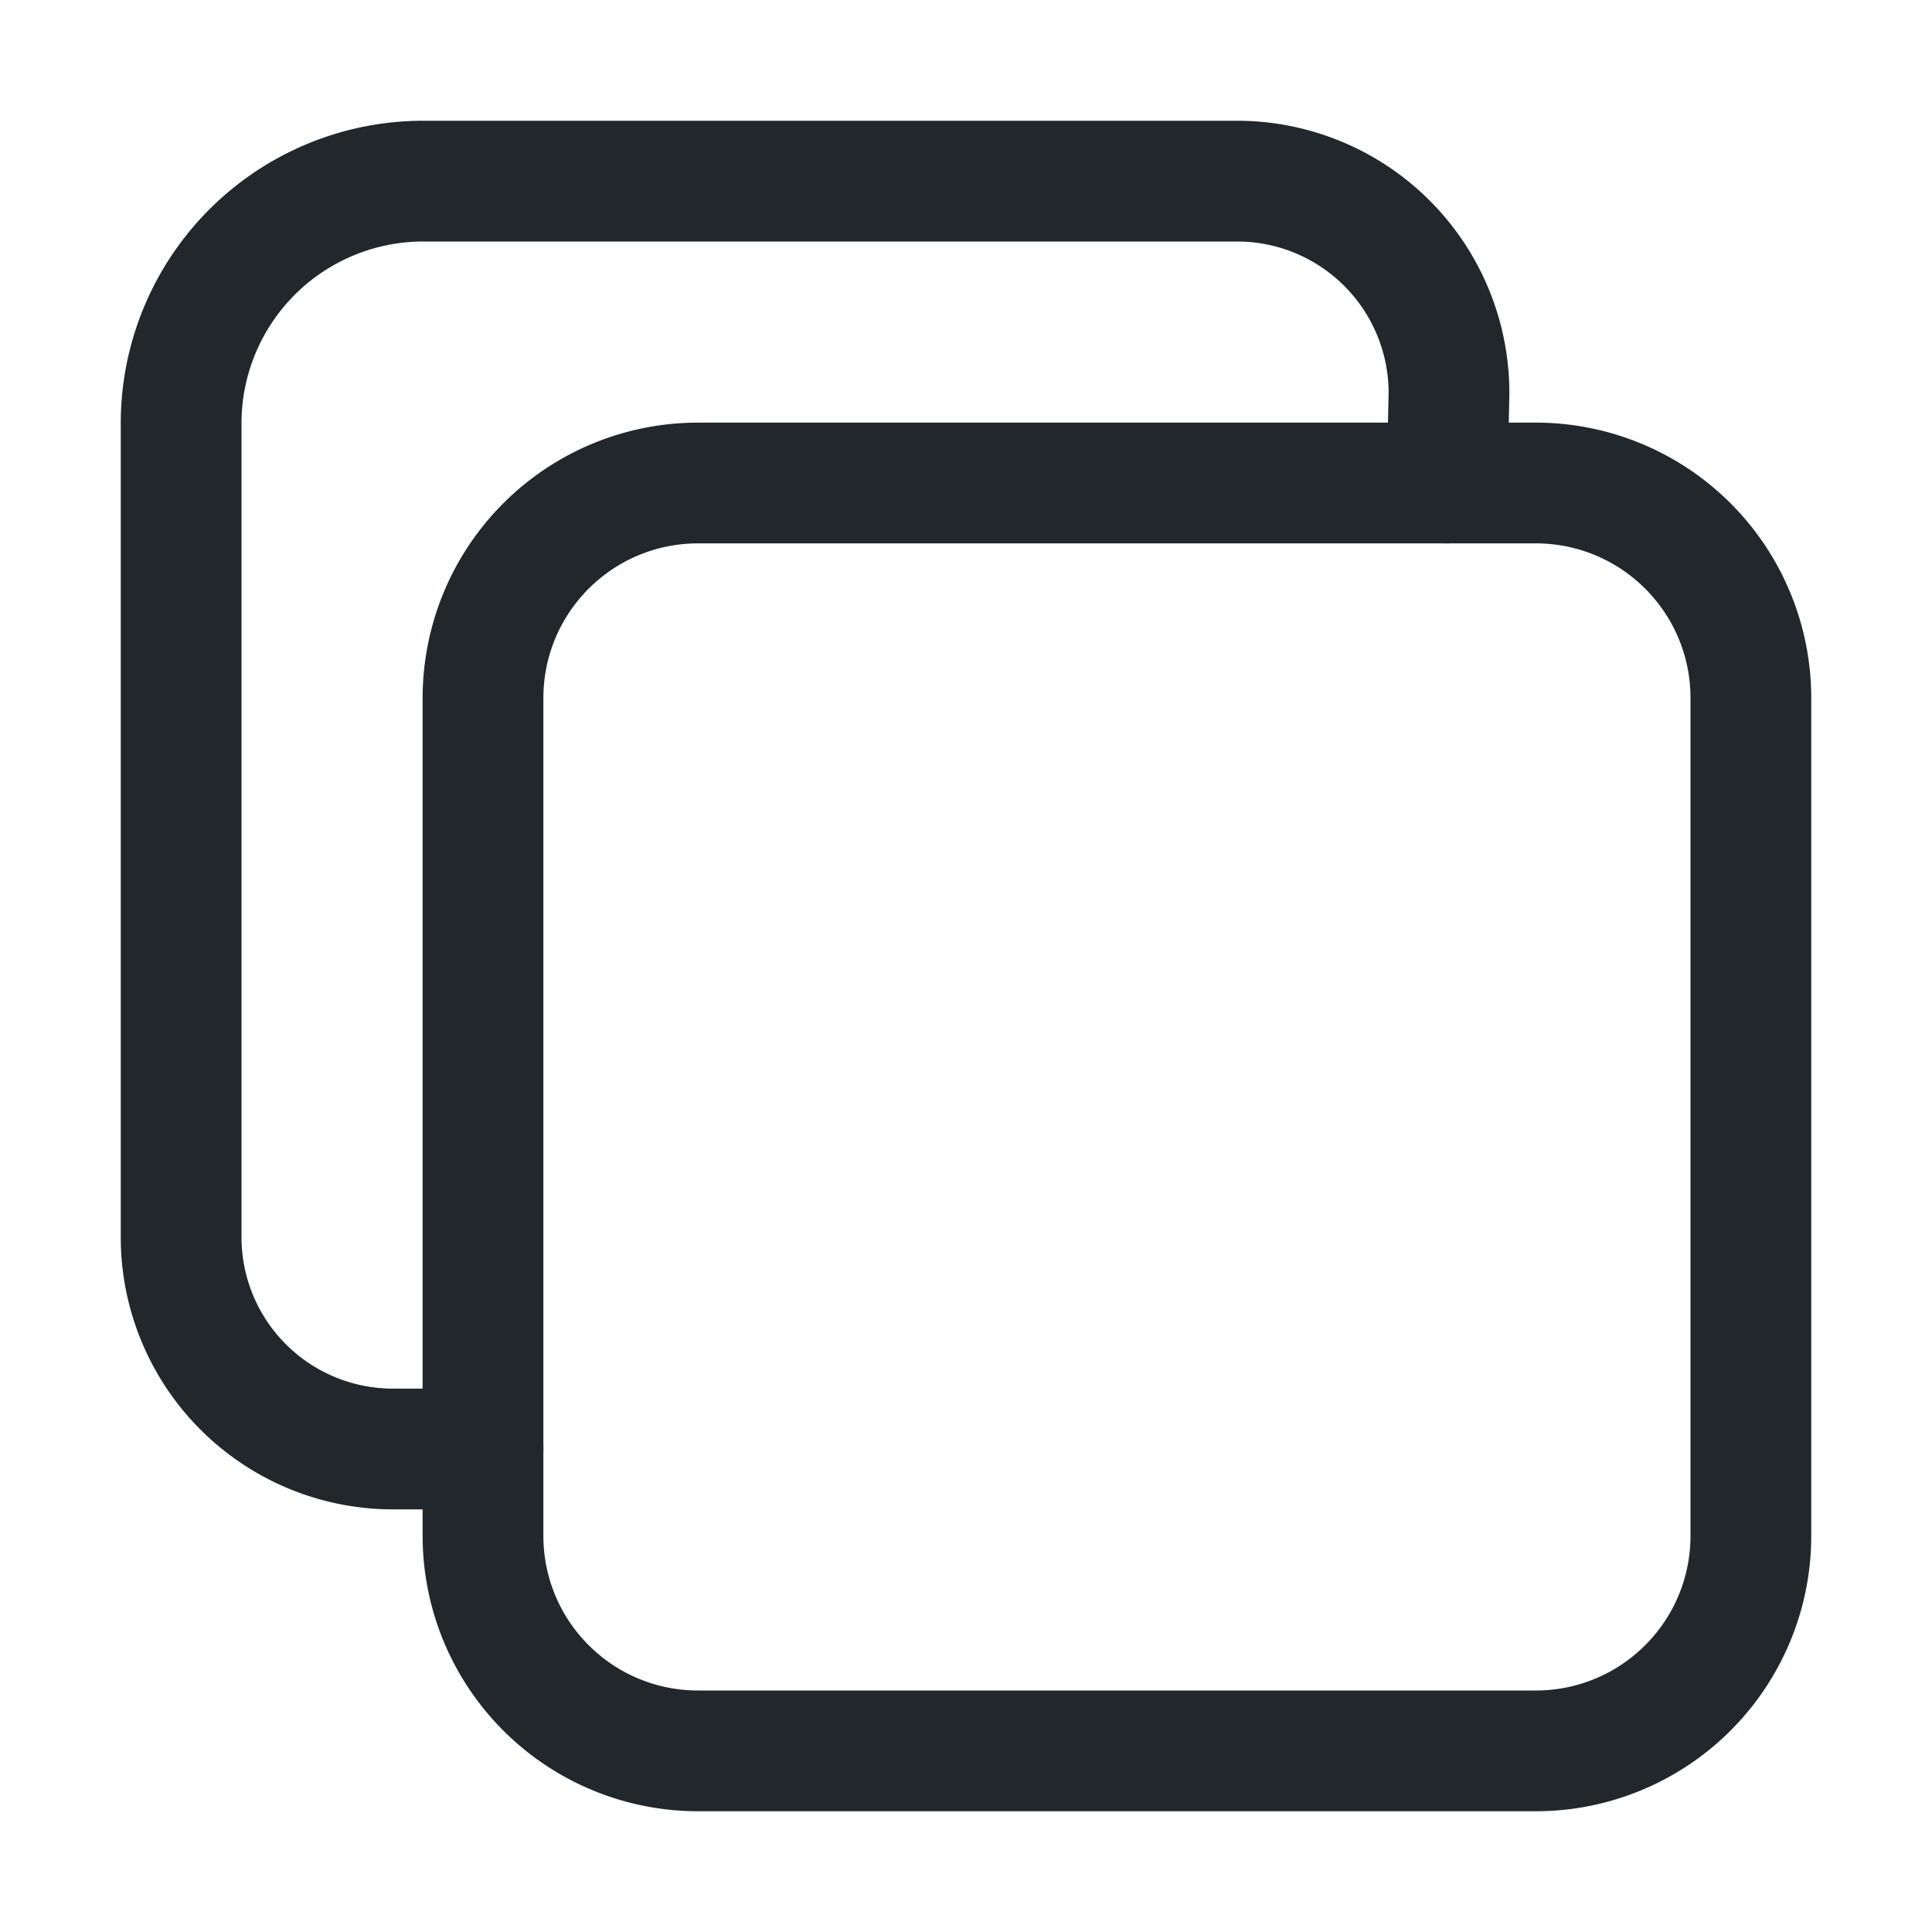 <svg width="24" height="24" fill="none" xmlns="http://www.w3.org/2000/svg"><path fill-rule="evenodd" clip-rule="evenodd" d="M5.248 1.5H15.377a3.383 3.383 0 0 1 3.373 3.373v.018l-.024 1.125a.75.75 0 1 1-1.5-.032l.024-1.115A1.883 1.883 0 0 0 15.374 3H5.25A2.259 2.259 0 0 0 3 5.251v10.123a1.882 1.882 0 0 0 1.876 1.876H6a.75.75 0 0 1 0 1.5H4.873A3.382 3.382 0 0 1 1.5 15.377V5.248A3.759 3.759 0 0 1 5.248 1.5Z" fill="#21272A"/><path fill-rule="evenodd" clip-rule="evenodd" d="M8.672 6.75c-1.062 0-1.922.86-1.922 1.922v10.406C6.75 20.14 7.61 21 8.672 21h10.406C20.14 21 21 20.14 21 19.078V8.672c0-1.062-.86-1.922-1.922-1.922H8.672ZM5.25 8.672A3.422 3.422 0 0 1 8.672 5.25h10.406A3.422 3.422 0 0 1 22.5 8.672v10.406a3.422 3.422 0 0 1-3.422 3.422H8.672a3.422 3.422 0 0 1-3.422-3.422V8.672Z" fill="#21272A"/></svg>